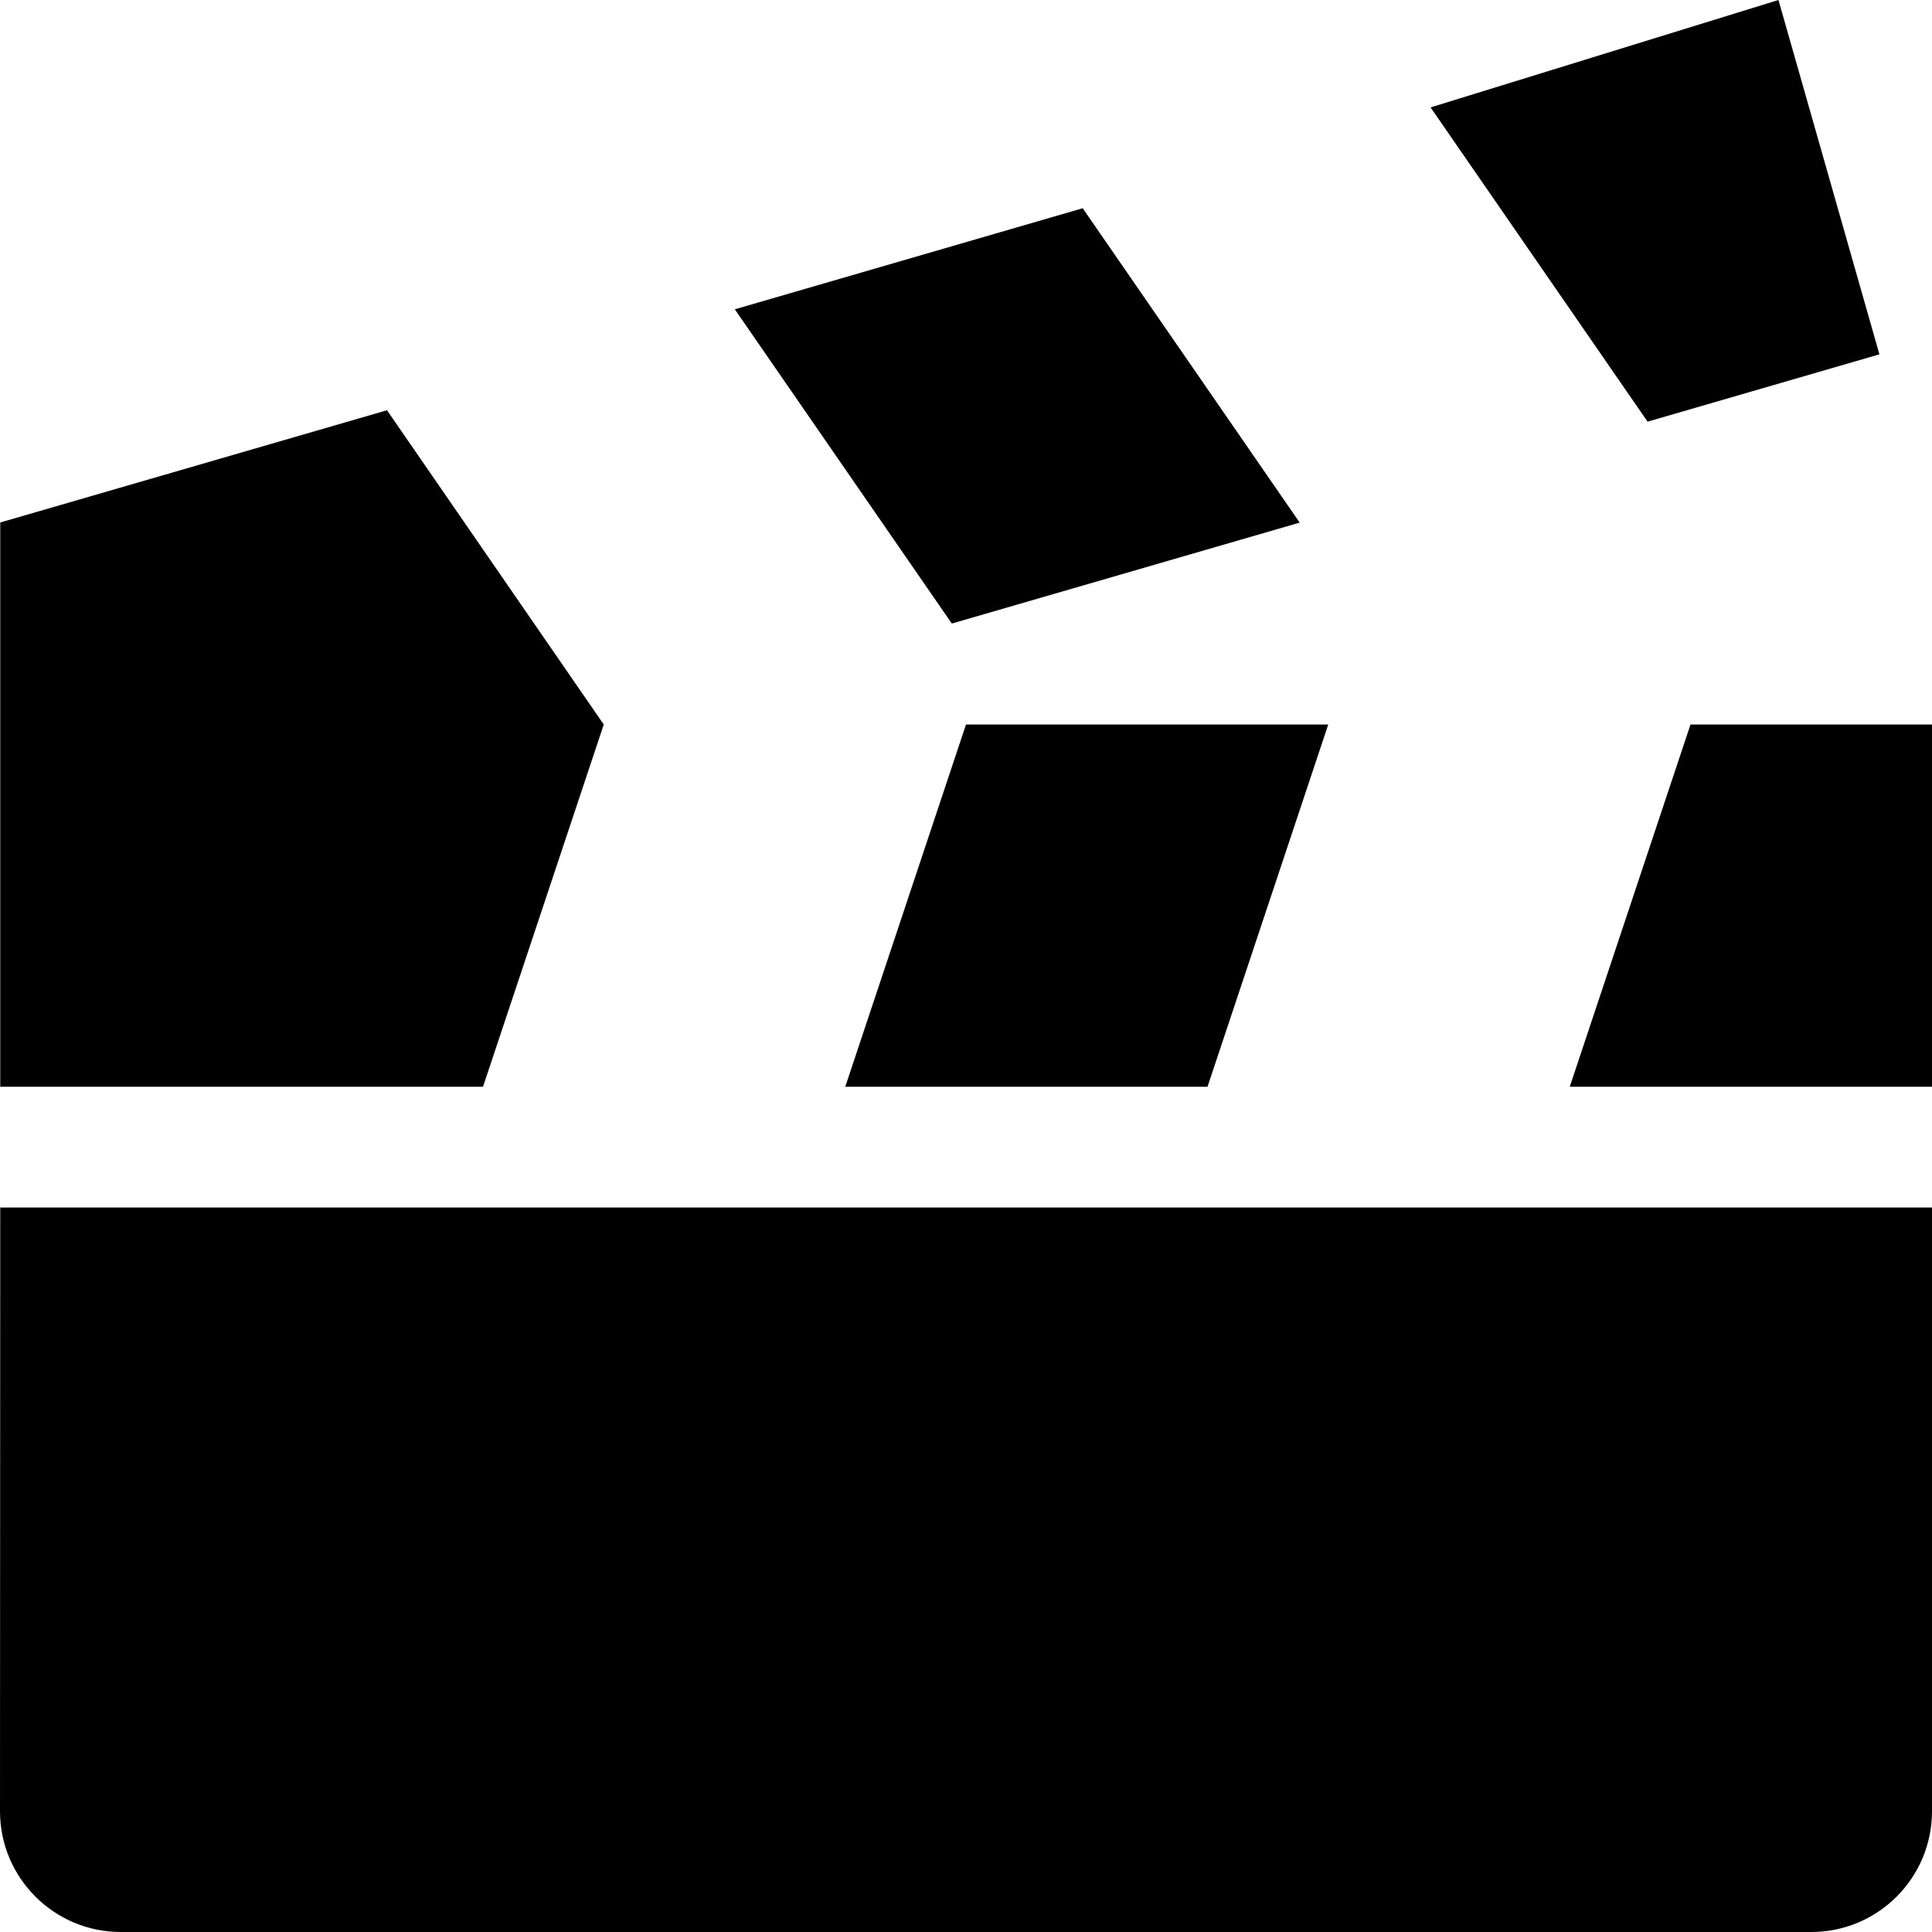 <?xml version="1.0" encoding="iso-8859-1"?>
<!-- Generator: Adobe Illustrator 17.0.0, SVG Export Plug-In . SVG Version: 6.00 Build 0)  -->
<!DOCTYPE svg PUBLIC "-//W3C//DTD SVG 1.1//EN" "http://www.w3.org/Graphics/SVG/1.1/DTD/svg11.dtd">
<svg version="1.1" id="Layer_1" xmlns="http://www.w3.org/2000/svg" xmlns:xlink="http://www.w3.org/1999/xlink" x="0px" y="0px"
	 width="32px" height="32px" viewBox="0 0 32 32" style="enable-background:new 0 0 32 32;" xml:space="preserve">
<g>
	<defs>
		<rect id="SVGID_1_" width="32" height="32"/>
	</defs>
	<clipPath id="SVGID_2_">
		<use xlink:href="#SVGID_1_"  style="overflow:visible;"/>
	</clipPath>
	<g style="clip-path:url(#SVGID_2_);">
		<defs>
			<rect id="SVGID_3_" width="32" height="32"/>
		</defs>
		<clipPath id="SVGID_4_">
			<use xlink:href="#SVGID_3_"  style="overflow:visible;"/>
		</clipPath>
		<path style="clip-path:url(#SVGID_4_);" d="M0,30c0,1.104,0.898,2,2,2h28c1.105,0,2-0.896,2-2V20H0.004L0,30z"/>
		<polygon style="clip-path:url(#SVGID_4_);" points="14,18 20,18 22,12 16,12 		"/>
		<polygon style="clip-path:url(#SVGID_4_);" points="28,12 26,18 32,18 32,12 		"/>
		<polygon style="clip-path:url(#SVGID_4_);" points="21.527,8.656 17.933,3.449 12.171,5.123 15.765,10.328 		"/>
		<polygon style="clip-path:url(#SVGID_4_);" points="31.129,5.869 29.457,0 23.695,1.779 27.289,6.984 		"/>
		<polygon style="clip-path:url(#SVGID_4_);" points="10,12 6.41,6.795 0.004,8.654 0.004,17.998 0.004,18 8,18 		"/>
	</g>
</g>
</svg>
